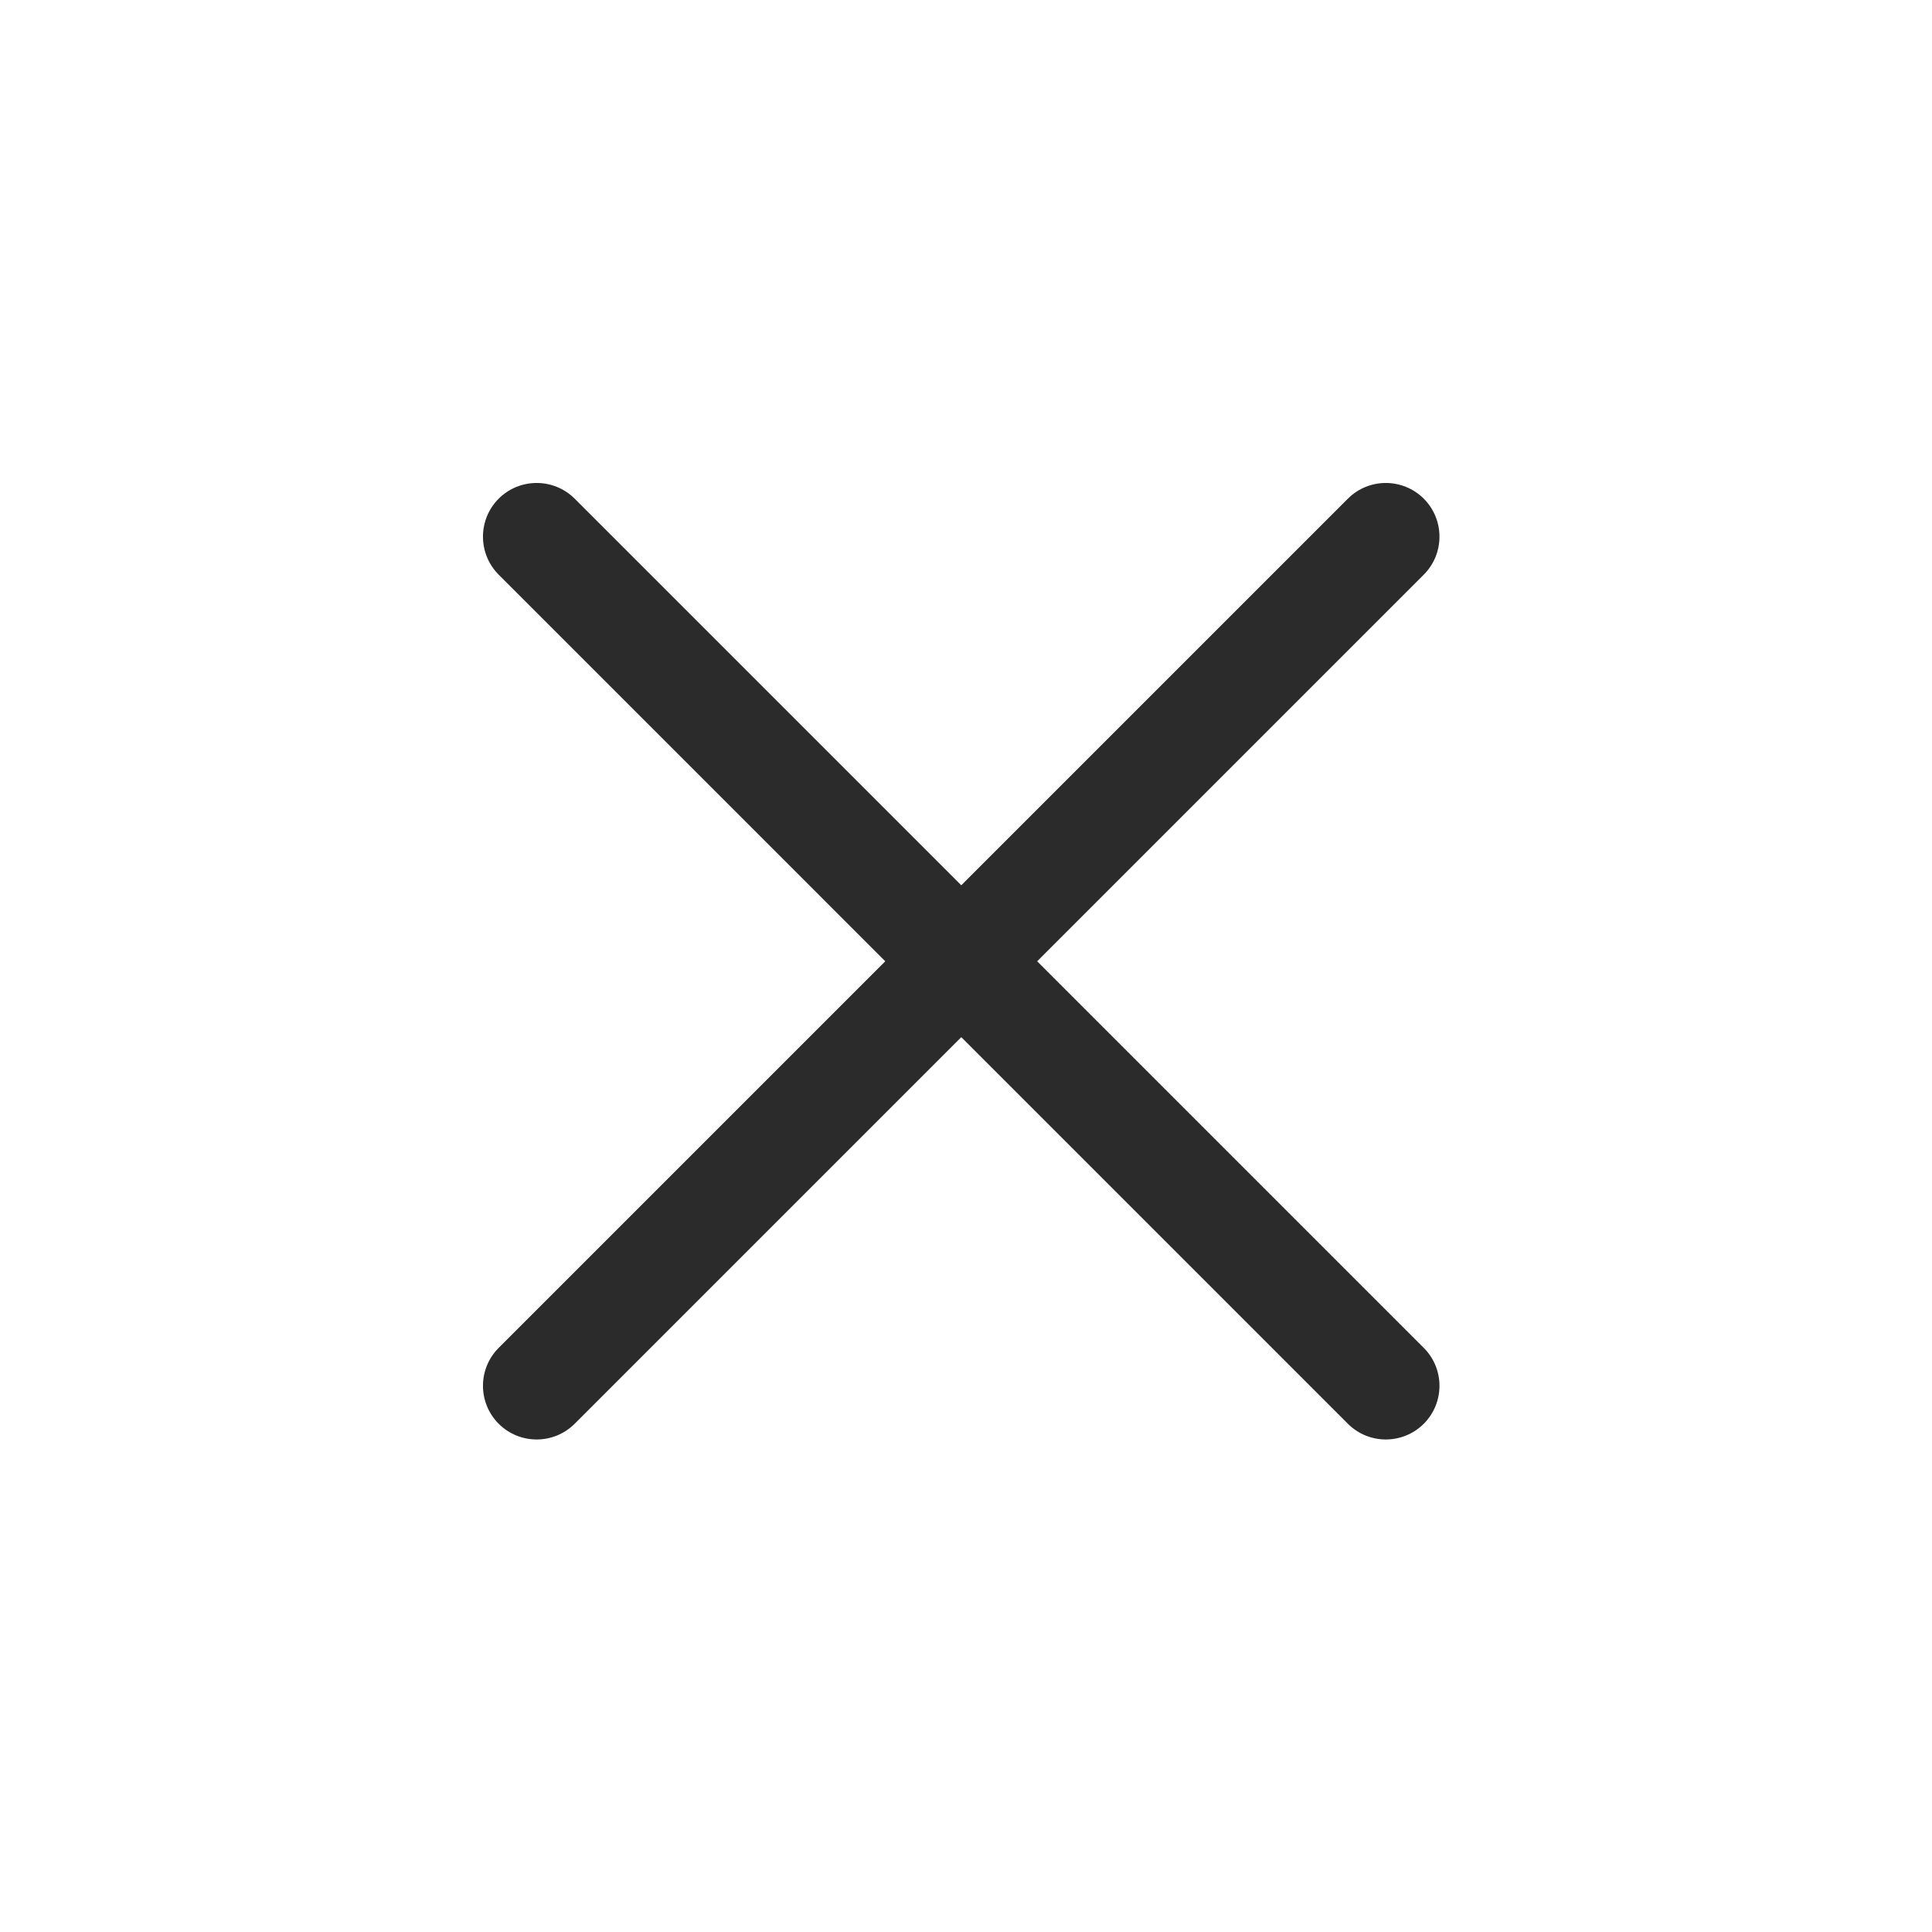 <svg width="18" height="18" viewBox="0 0 18 18" fill="none" xmlns="http://www.w3.org/2000/svg">
<path fill-rule="evenodd" clip-rule="evenodd" d="M5.354 4.646C5.158 4.451 4.842 4.451 4.646 4.646C4.451 4.842 4.451 5.158 4.646 5.354L8.248 8.956L4.646 12.558C4.451 12.753 4.451 13.069 4.646 13.265C4.842 13.46 5.158 13.46 5.354 13.265L8.956 9.663L12.558 13.265C12.753 13.46 13.069 13.46 13.265 13.265C13.46 13.069 13.46 12.753 13.265 12.558L9.663 8.956L13.265 5.354C13.46 5.158 13.46 4.842 13.265 4.646C13.069 4.451 12.753 4.451 12.558 4.646L8.956 8.248L5.354 4.646Z" fill="#2B2B2C"/>
</svg>
